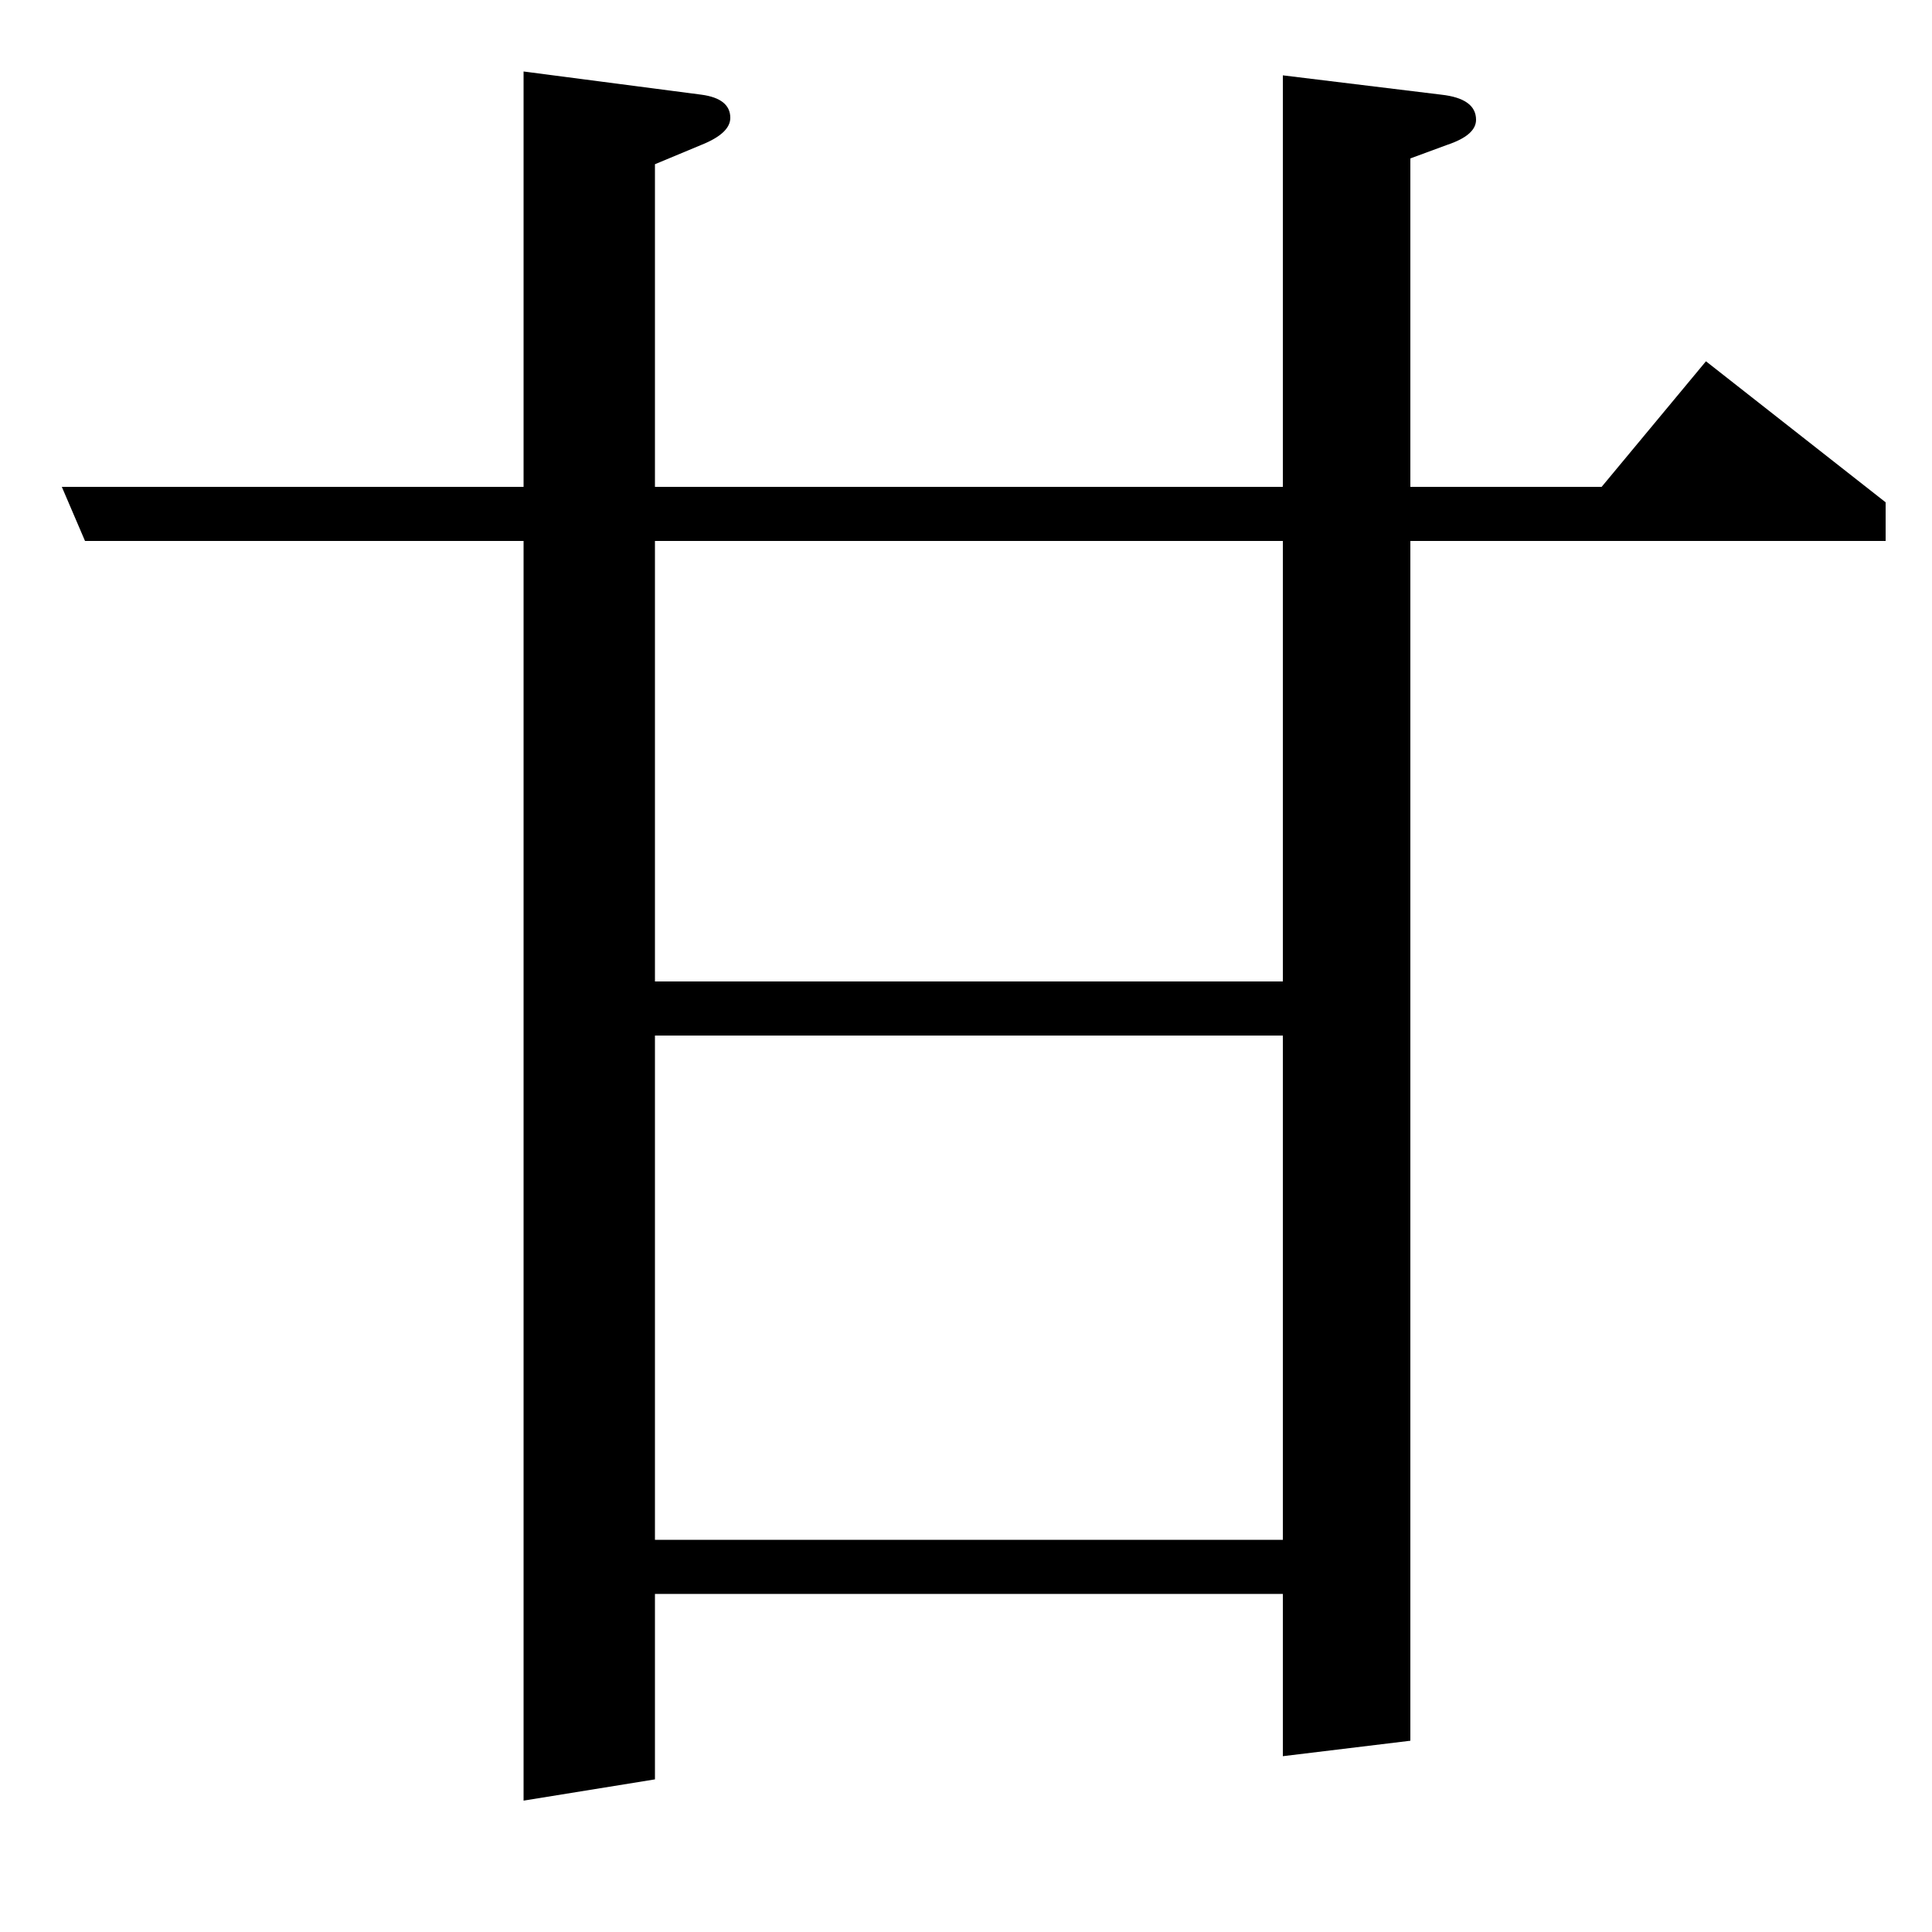 <?xml version="1.0" standalone="no"?>
<!DOCTYPE svg PUBLIC "-//W3C//DTD SVG 1.1//EN" "http://www.w3.org/Graphics/SVG/1.1/DTD/svg11.dtd" >
<svg xmlns="http://www.w3.org/2000/svg" xmlns:xlink="http://www.w3.org/1999/xlink" version="1.1" viewBox="0 -120 1000 1000">
  <g transform="matrix(1 0 0 -1 0 880)">
   <path fill="currentColor"
d="M32 748h239v215l92 -12q15 -2 15 -12q0 -8 -15 -14l-24 -10v-167h325v213l82 -10q18 -2 18 -13q0 -8 -15 -13l-19 -7v-170h99l54 65l93 -73v-20h-246v-621l-66 -8v84h-325v-96l-68 -11v652h-227zM339 203h325v261h-325v-261zM339 720v-228h325v228h-325z" />
  </g>

</svg>
